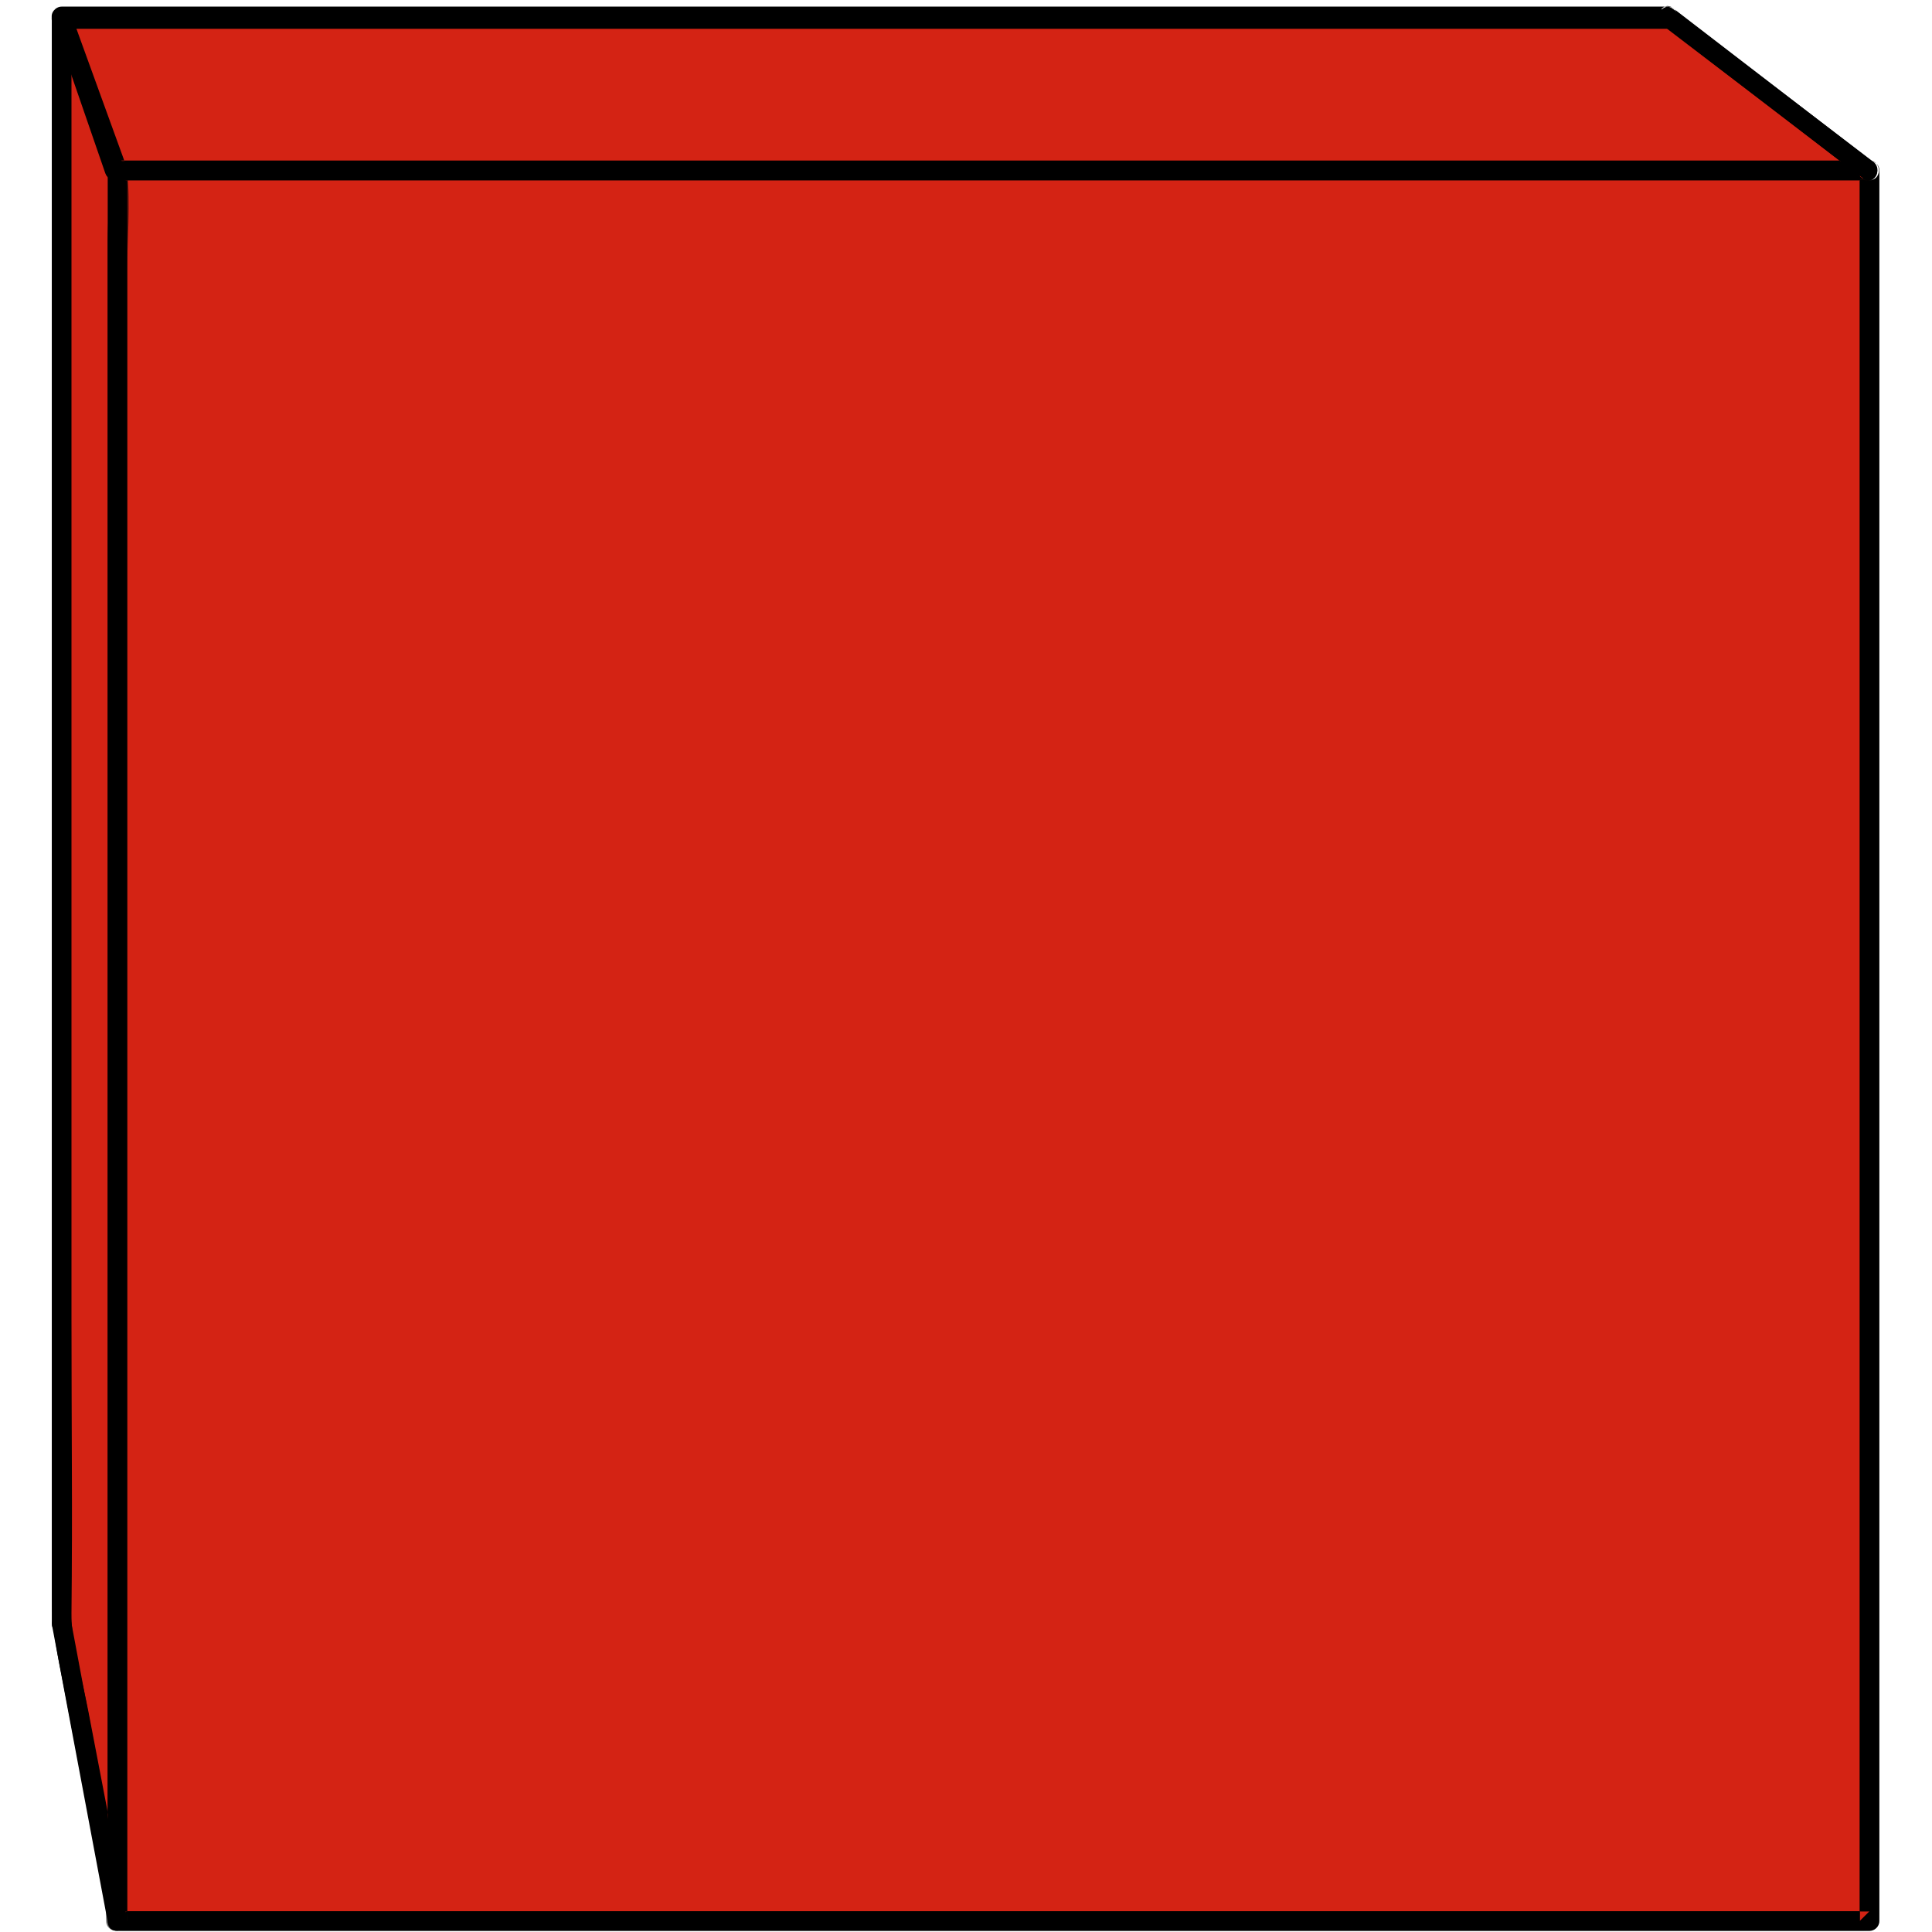 <?xml version="1.0" encoding="UTF-8" standalone="no"?>
<svg width="150px" height="150px" viewBox="0 0 150 150" version="1.1" xmlns="http://www.w3.org/2000/svg" xmlns:xlink="http://www.w3.org/1999/xlink">
    <!-- Generator: Sketch 48 (47235) - http://www.bohemiancoding.com/sketch -->
    <title>Box</title>
    <desc>Created with Sketch.</desc>
    <defs>
        <polygon id="path-1" points="0.041 0.444 137.715 0.444 137.715 137.888 0.041 137.888"></polygon>
        <polygon id="path-3" points="0 0.374 5.995 0.374 5.995 149.003 0 149.003"></polygon>
    </defs>
    <g id="Boxes" stroke="none" stroke-width="1" fill="none" fill-rule="evenodd">
        <g id="Box">
            <g id="Page-1" transform="translate(4, 0)">
                <polygon id="Fill-1" fill="#D42314" points="4.991 149.151 141.15 149.151 141.15 13.22 4.991 13.22"></polygon>
                <g id="Group-26" transform="translate(0, 0.374)">
                    <g id="Group-4" transform="translate(4.193, 11.646)">
                        <mask id="mask-2" fill="white">
                            <use xlink:href="#path-1"></use>
                        </mask>
                        <g id="Clip-3"></g>
                        <path d="M136.958,0.444 L90.854,0.444 L17.484,0.444 L0.798,0.444 C0.389,0.444 0.041,0.791 0.041,1.201 L0.041,47.179 L0.041,120.404 L0.041,137.131 C0.041,137.54 0.388,137.888 0.798,137.888 L46.903,137.888 L120.272,137.888 L136.958,137.888 C137.367,137.888 137.715,137.541 137.715,137.131 L137.715,91.153 L137.715,17.928 L137.715,1.201 C137.715,0.227 136.201,0.225 136.201,1.201 L136.201,47.179 L136.201,120.404 L136.201,137.131 L136.958,136.374 L90.854,136.374 L17.484,136.374 L0.798,136.374 L1.555,137.131 L1.555,91.153 L1.555,17.928 L1.555,1.201 L0.798,1.958 L46.903,1.958 L120.272,1.958 L136.958,1.958 C137.933,1.958 137.934,0.444 136.958,0.444" id="Fill-2" fill="#000000" mask="url(#mask-2)"></path>
                    </g>
                    <polygon id="Fill-5" fill="#D42314" points="0.78 1.105 5.12 12.847 5.12 148.26 0.78 125.675"></polygon>
                    <g id="Group-9">
                        <mask id="mask-4" fill="white">
                            <use xlink:href="#path-3"></use>
                        </mask>
                        <g id="Clip-8"></g>
                        <path d="M0.051,1.306 C0.957,3.76 1.864,6.213 2.771,8.666 C3.226,9.899 3.657,11.145 4.138,12.368 C4.314,12.816 4.368,12.986 4.363,12.95 C4.609,14.669 4.363,16.609 4.363,18.339 L4.363,48.092 L4.363,128.564 L4.363,148.26 C4.858,148.192 5.354,148.125 5.849,148.058 C4.857,142.895 3.865,137.731 2.874,132.567 C2.376,129.977 1.506,126.946 1.537,124.867 C1.652,117.267 1.537,109.656 1.537,102.055 L1.537,21.803 L1.537,1.105 C1.537,0.131 0.023,0.13 0.023,1.105 L0.023,56.893 L0.023,123.825 C0.023,126.148 0.509,128.264 0.952,130.567 C2.098,136.531 3.243,142.496 4.389,148.461 C4.553,149.312 5.877,149.097 5.877,148.26 L5.877,95.093 L5.877,20.479 C5.877,18.073 6.143,15.496 5.877,13.1 C5.738,11.854 5.112,10.651 4.677,9.474 C3.622,6.617 2.566,3.761 1.511,0.904 C1.176,-0.003 -0.289,0.389 0.051,1.306" id="Fill-7" fill="#000000" mask="url(#mask-4)"></path>
                    </g>
                    <polygon id="Fill-10" fill="#D42314" points="125.489 0.897 141.021 12.847 5.12 12.847 0.78 0.897"></polygon>
                    <path d="M125.107,1.55 C130.284,5.534 135.462,9.518 140.639,13.501 C140.766,13.031 140.894,12.561 141.021,12.09 L95.053,12.09 L21.843,12.09 L5.12,12.09 C5.363,12.275 5.607,12.461 5.849,12.646 C4.403,8.662 2.957,4.679 1.511,0.695 C1.267,1.015 1.024,1.334 0.78,1.654 L42.987,1.654 L110.177,1.654 L125.489,1.654 C126.463,1.654 126.465,0.14 125.489,0.14 L83.282,0.14 L16.092,0.14 L0.78,0.14 C0.32,0.14 -0.12,0.629 0.051,1.098 C1.497,5.082 2.943,9.065 4.389,13.049 C4.505,13.365 4.768,13.604 5.12,13.604 L51.088,13.604 L124.298,13.604 L141.021,13.604 C141.841,13.604 141.96,12.622 141.403,12.194 C136.226,8.21 131.049,4.226 125.871,0.243 C125.099,-0.351 124.344,0.964 125.107,1.55" id="Fill-12" fill="#000000"></path>
                    <path d="M0.104,1.288 L4.175,13.077 C4.491,13.992 5.954,13.599 5.635,12.674 L1.564,0.886 C1.247,-0.03 -0.216,0.363 0.104,1.288" id="Fill-14" fill="#000000"></path>
                    <path d="M141.151,12.118 L95.09,12.118 L21.79,12.118 L5.12,12.118 C4.71,12.118 4.363,12.465 4.363,12.875 L4.363,58.844 L4.363,132.053 L4.363,148.777 C4.363,149.186 4.709,149.534 5.12,149.534 L51.18,149.534 L124.481,149.534 L141.151,149.534 C141.56,149.534 141.908,149.187 141.908,148.777 L141.908,102.809 L141.908,29.599 L141.908,12.875 C141.908,11.901 140.394,11.899 140.394,12.875 L140.394,58.844 L140.394,132.053 L140.394,148.777 L141.151,148.02 L95.09,148.02 L21.79,148.02 L5.12,148.02 C5.372,148.272 5.624,148.525 5.877,148.777 L5.877,102.809 L5.877,29.599 L5.877,12.875 C5.624,13.128 5.372,13.38 5.12,13.632 L51.18,13.632 L124.481,13.632 L141.151,13.632 C142.125,13.632 142.126,12.118 141.151,12.118" id="Fill-16" fill="#000000"></path>
                    <path d="M125.107,1.611 C130.299,5.574 135.491,9.538 140.683,13.501 C141.457,14.092 142.212,12.778 141.447,12.194 L125.871,0.304 C125.097,-0.287 124.341,1.027 125.107,1.611" id="Fill-18" fill="#000000"></path>
                    <path d="M0.051,125.877 C1.497,133.577 2.943,141.278 4.389,148.978 C4.569,149.935 6.029,149.53 5.849,148.576 C4.403,140.875 2.956,133.175 1.511,125.475 C1.331,124.518 -0.129,124.923 0.051,125.877" id="Fill-20" fill="#000000"></path>
                    <path d="M0.023,1.105 L0.023,43.265 L0.023,110.381 L0.023,125.675 C0.023,126.65 1.537,126.651 1.537,125.675 L1.537,83.515 L1.537,16.4 L1.537,1.105 C1.537,0.131 0.023,0.129 0.023,1.105" id="Fill-22" fill="#000000"></path>
                    <path d="M0.78,1.862 L42.987,1.862 L110.177,1.862 L125.489,1.862 C126.463,1.862 126.465,0.348 125.489,0.348 L83.282,0.348 L16.092,0.348 L0.78,0.348 C-0.194,0.348 -0.196,1.862 0.78,1.862" id="Fill-24" fill="#000000"></path>
                </g>
            </g>
        </g>
    </g>
</svg>
